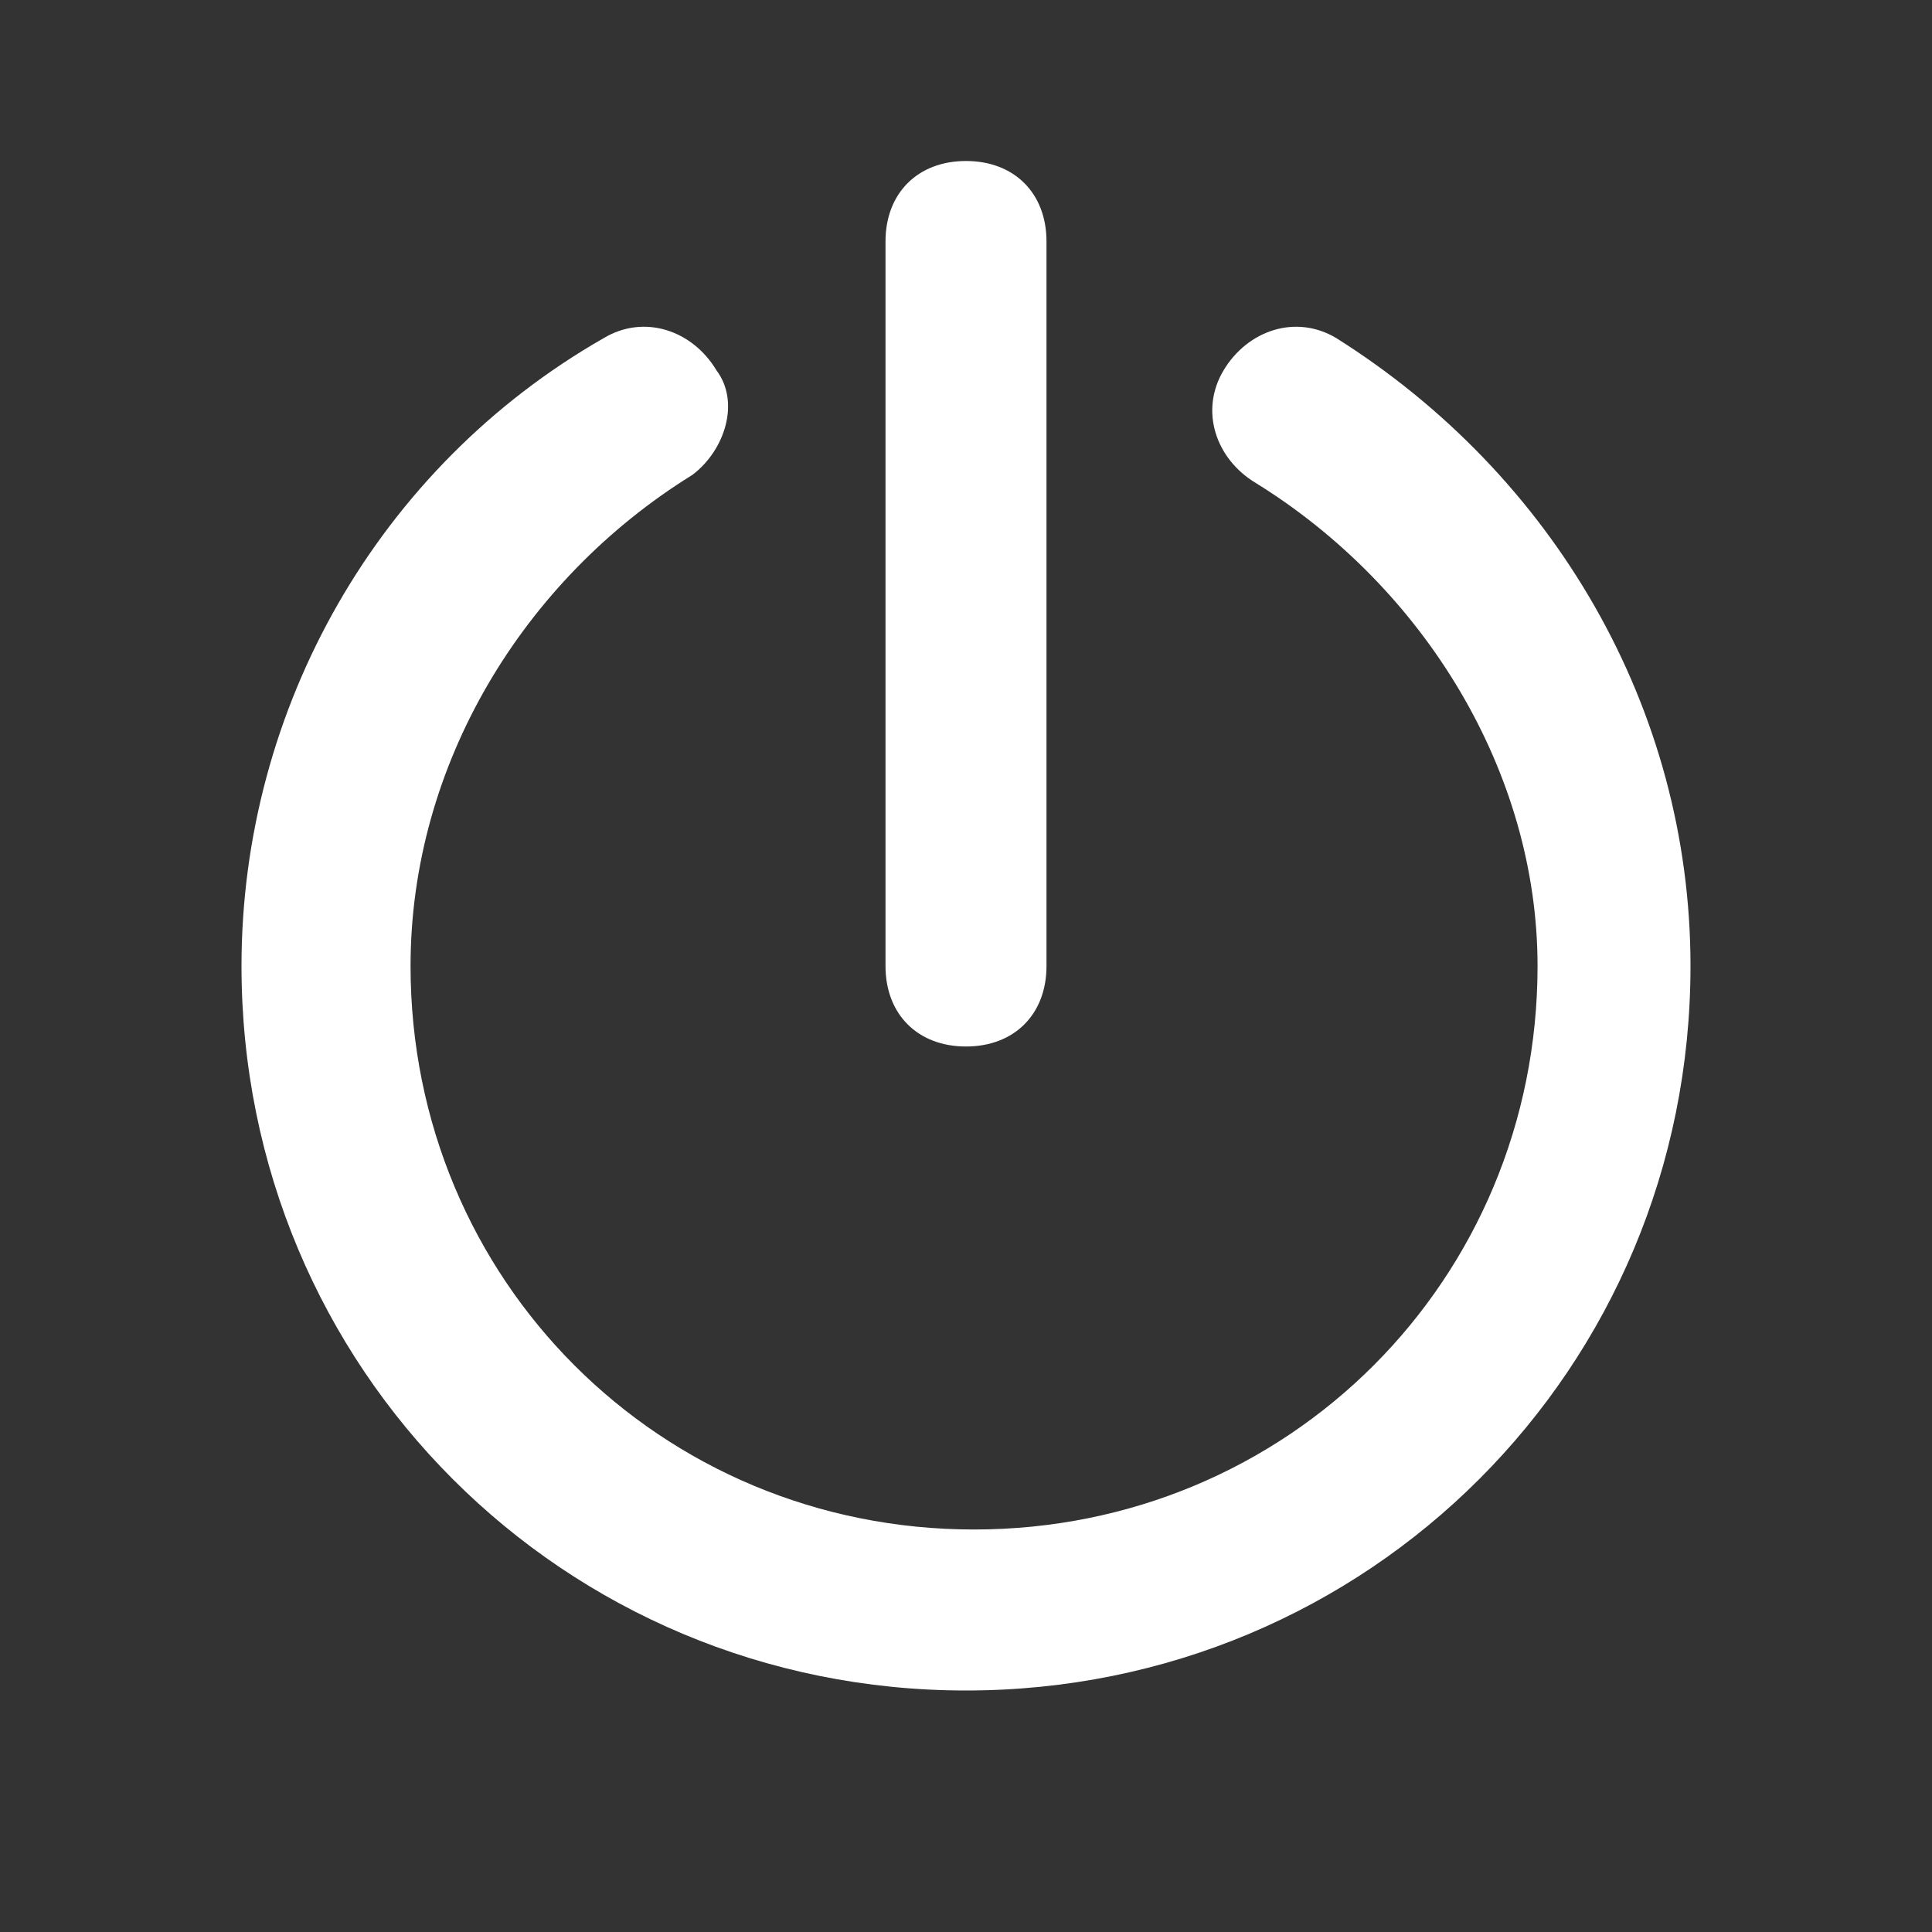 <svg viewBox="0 0 24 24" xml:space="preserve" xmlns="http://www.w3.org/2000/svg" enable-background="new 0 0 24 24"><rect x="0" y="0" width="24" height="24" fill="#333333" stroke="none"/><g id="_icons"><path d="M16.6 4.2c-.5-.3-1.1-.1-1.4.4-.3.5-.1 1.1.4 1.4 2.1 1.3 3.5 3.6 3.5 6 0 3.9-3.1 7-7 7s-7-3.1-7-7c0-2.5 1.4-4.8 3.5-6.1.4-.3.6-.9.3-1.3-.3-.5-.9-.7-1.4-.4C4.7 5.8 3 8.8 3 12c0 5 4 9 9 9s9-4 9-9c0-3.2-1.7-6.1-4.4-7.8z" fill="#ffffff" class="fill-000000"></path><path d="M12 13c.6 0 1-.4 1-1V3c0-.6-.4-1-1-1s-1 .4-1 1v9c0 .6.4 1 1 1z" fill="#ffffff" class="fill-000000"></path></g></svg>